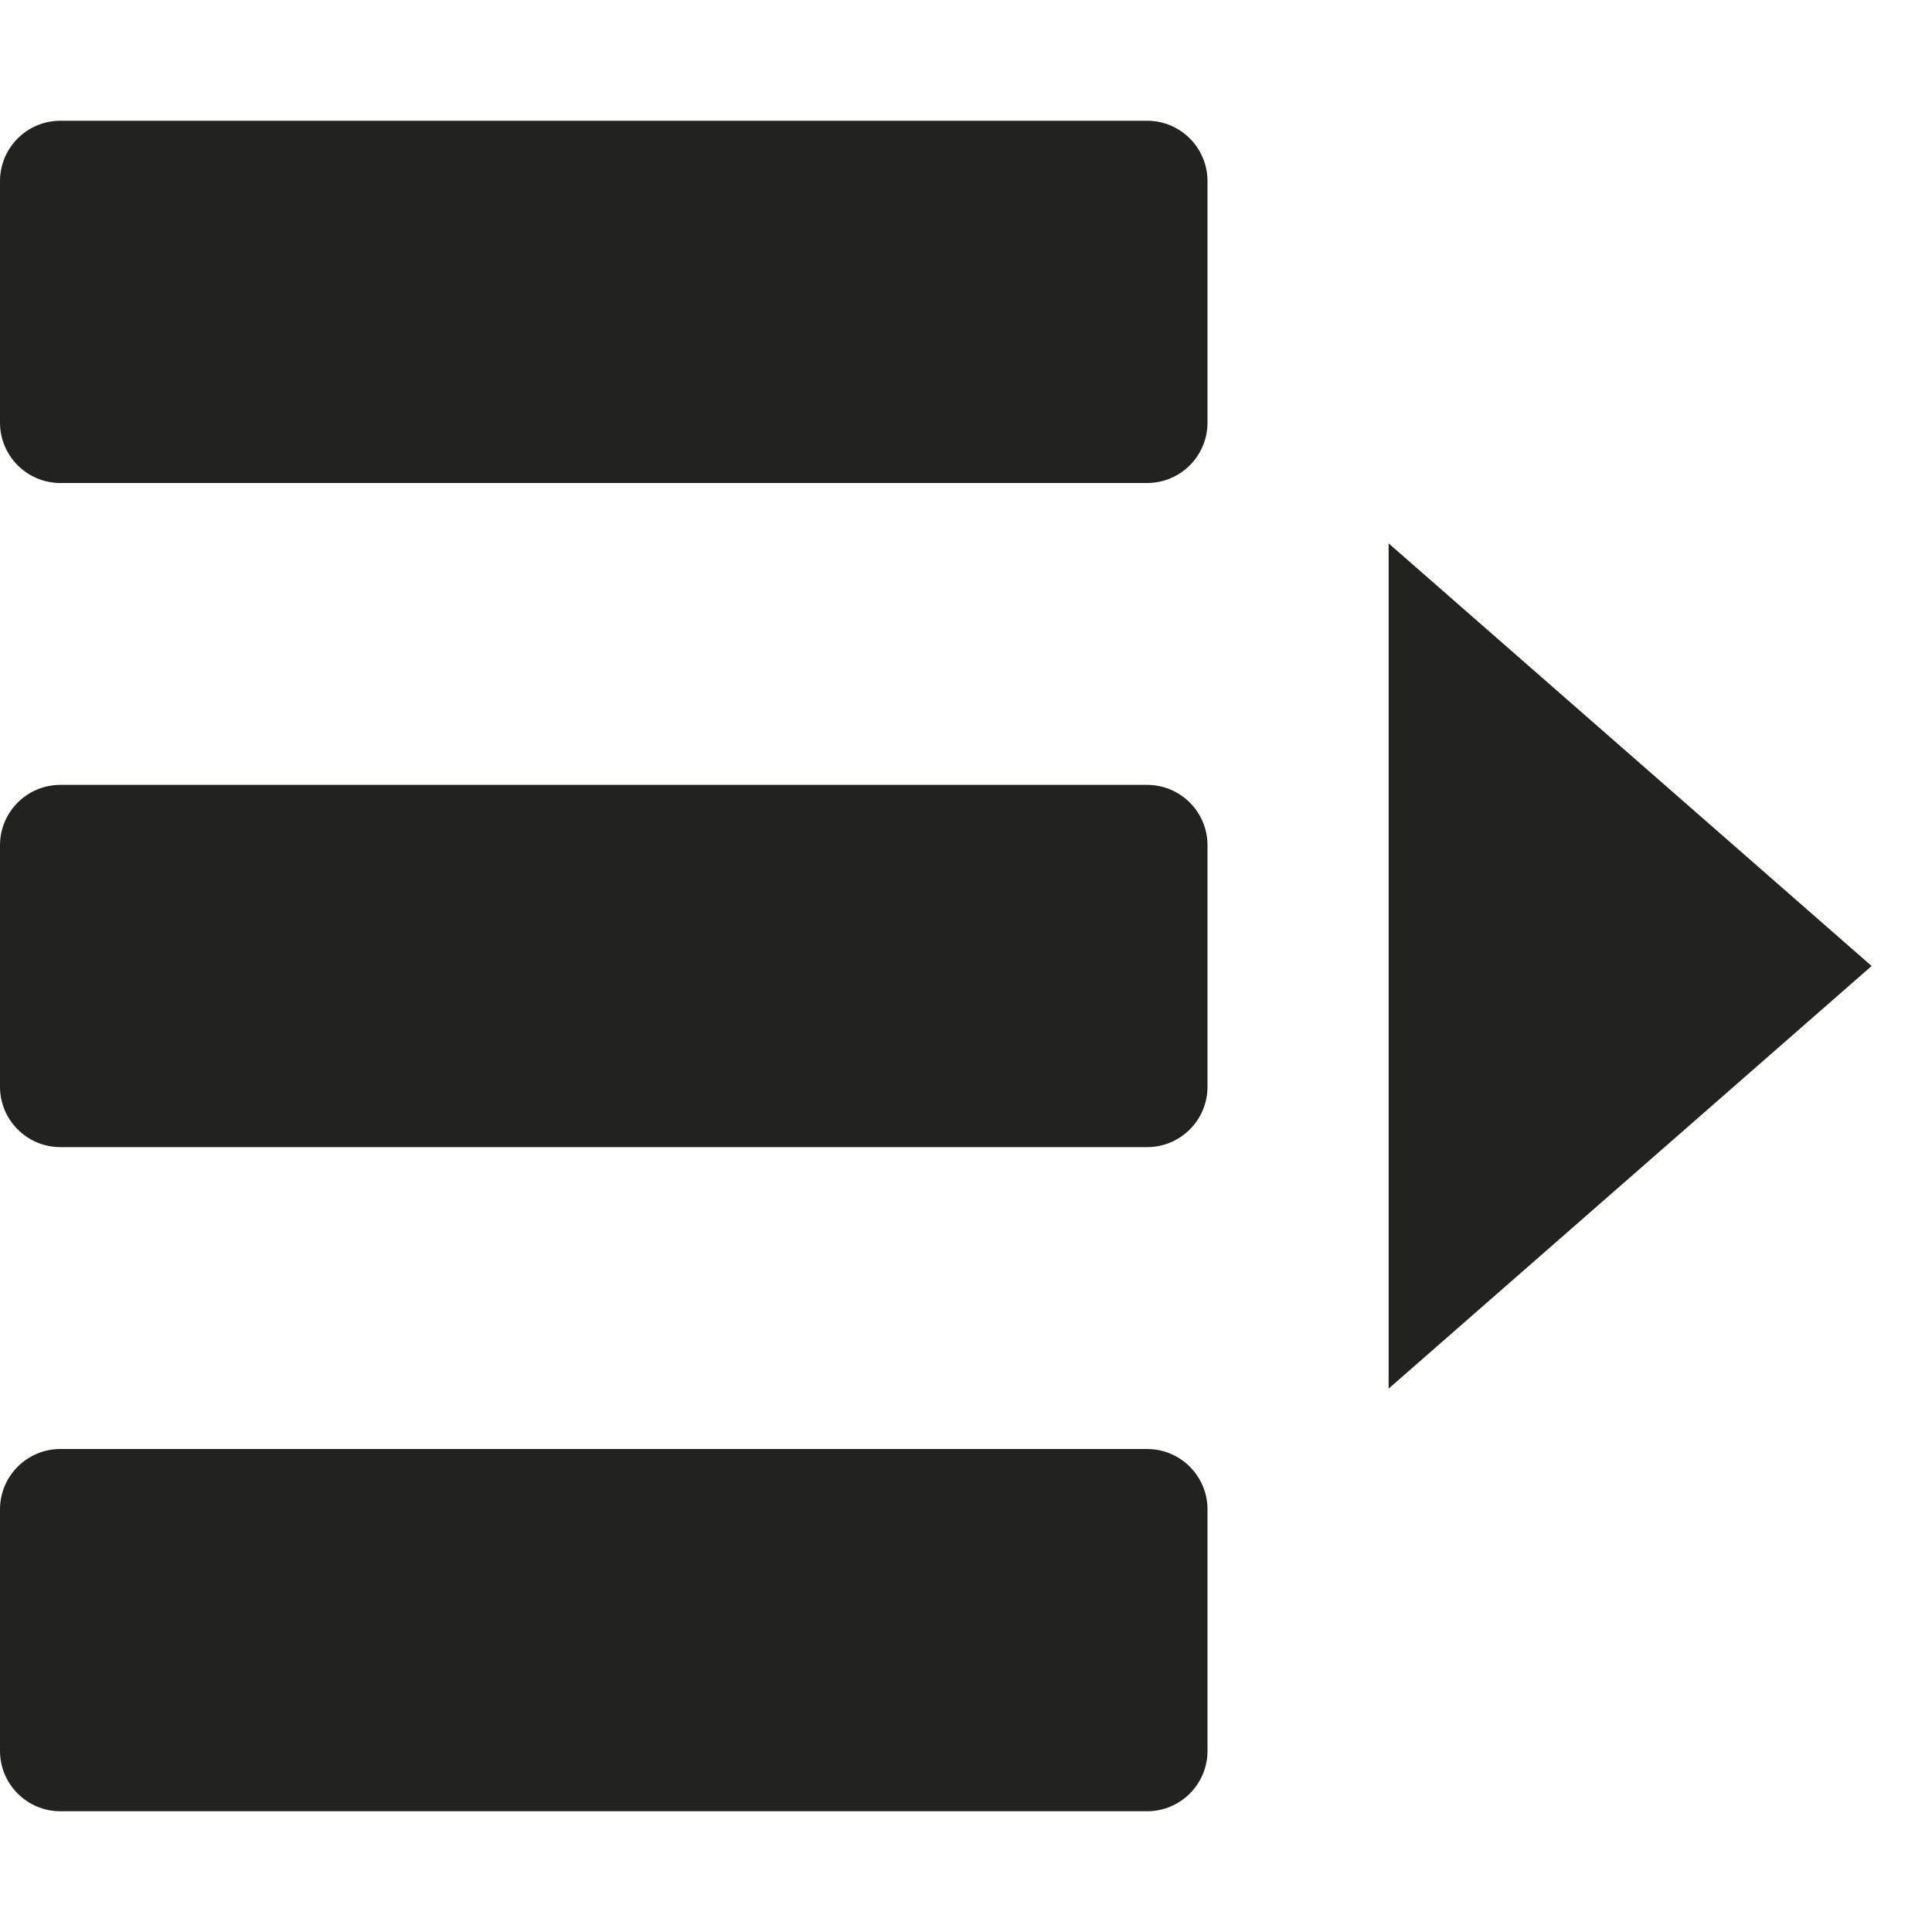 <?xml version="1.0" encoding="utf-8"?>
<!-- Generator: Adobe Illustrator 19.2.1, SVG Export Plug-In . SVG Version: 6.00 Build 0)  -->
<!DOCTYPE svg PUBLIC "-//W3C//DTD SVG 1.1//EN" "http://www.w3.org/Graphics/SVG/1.1/DTD/svg11.dtd">
<svg version="1.1" id="Layer_1" xmlns="http://www.w3.org/2000/svg" xmlns:xlink="http://www.w3.org/1999/xlink" x="0px" y="0px"
	 width="32px" height="32px" viewBox="0 0 32 32" enable-background="new 0 0 32 32" xml:space="preserve">
<path fill="#222221" d="M1,8h18c0.552,0,1-0.448,1-1V3c0-0.552-0.448-1-1-1H1C0.448,2,0,2.448,0,3v4C0,7.552,0.448,8,1,8z"/>
<path fill="#222221" d="M1,19h18c0.552,0,1-0.448,1-1v-4c0-0.552-0.448-1-1-1H1c-0.552,0-1,0.448-1,1v4C0,18.552,0.448,19,1,19z"/>
<path fill="#222221" d="M1,30h18c0.552,0,1-0.448,1-1v-4c0-0.552-0.448-1-1-1H1c-0.552,0-1,0.448-1,1v4C0,29.552,0.448,30,1,30z"/>
<polygon fill="#222221" points="23,23 31,16 23,9 "/>
</svg>
